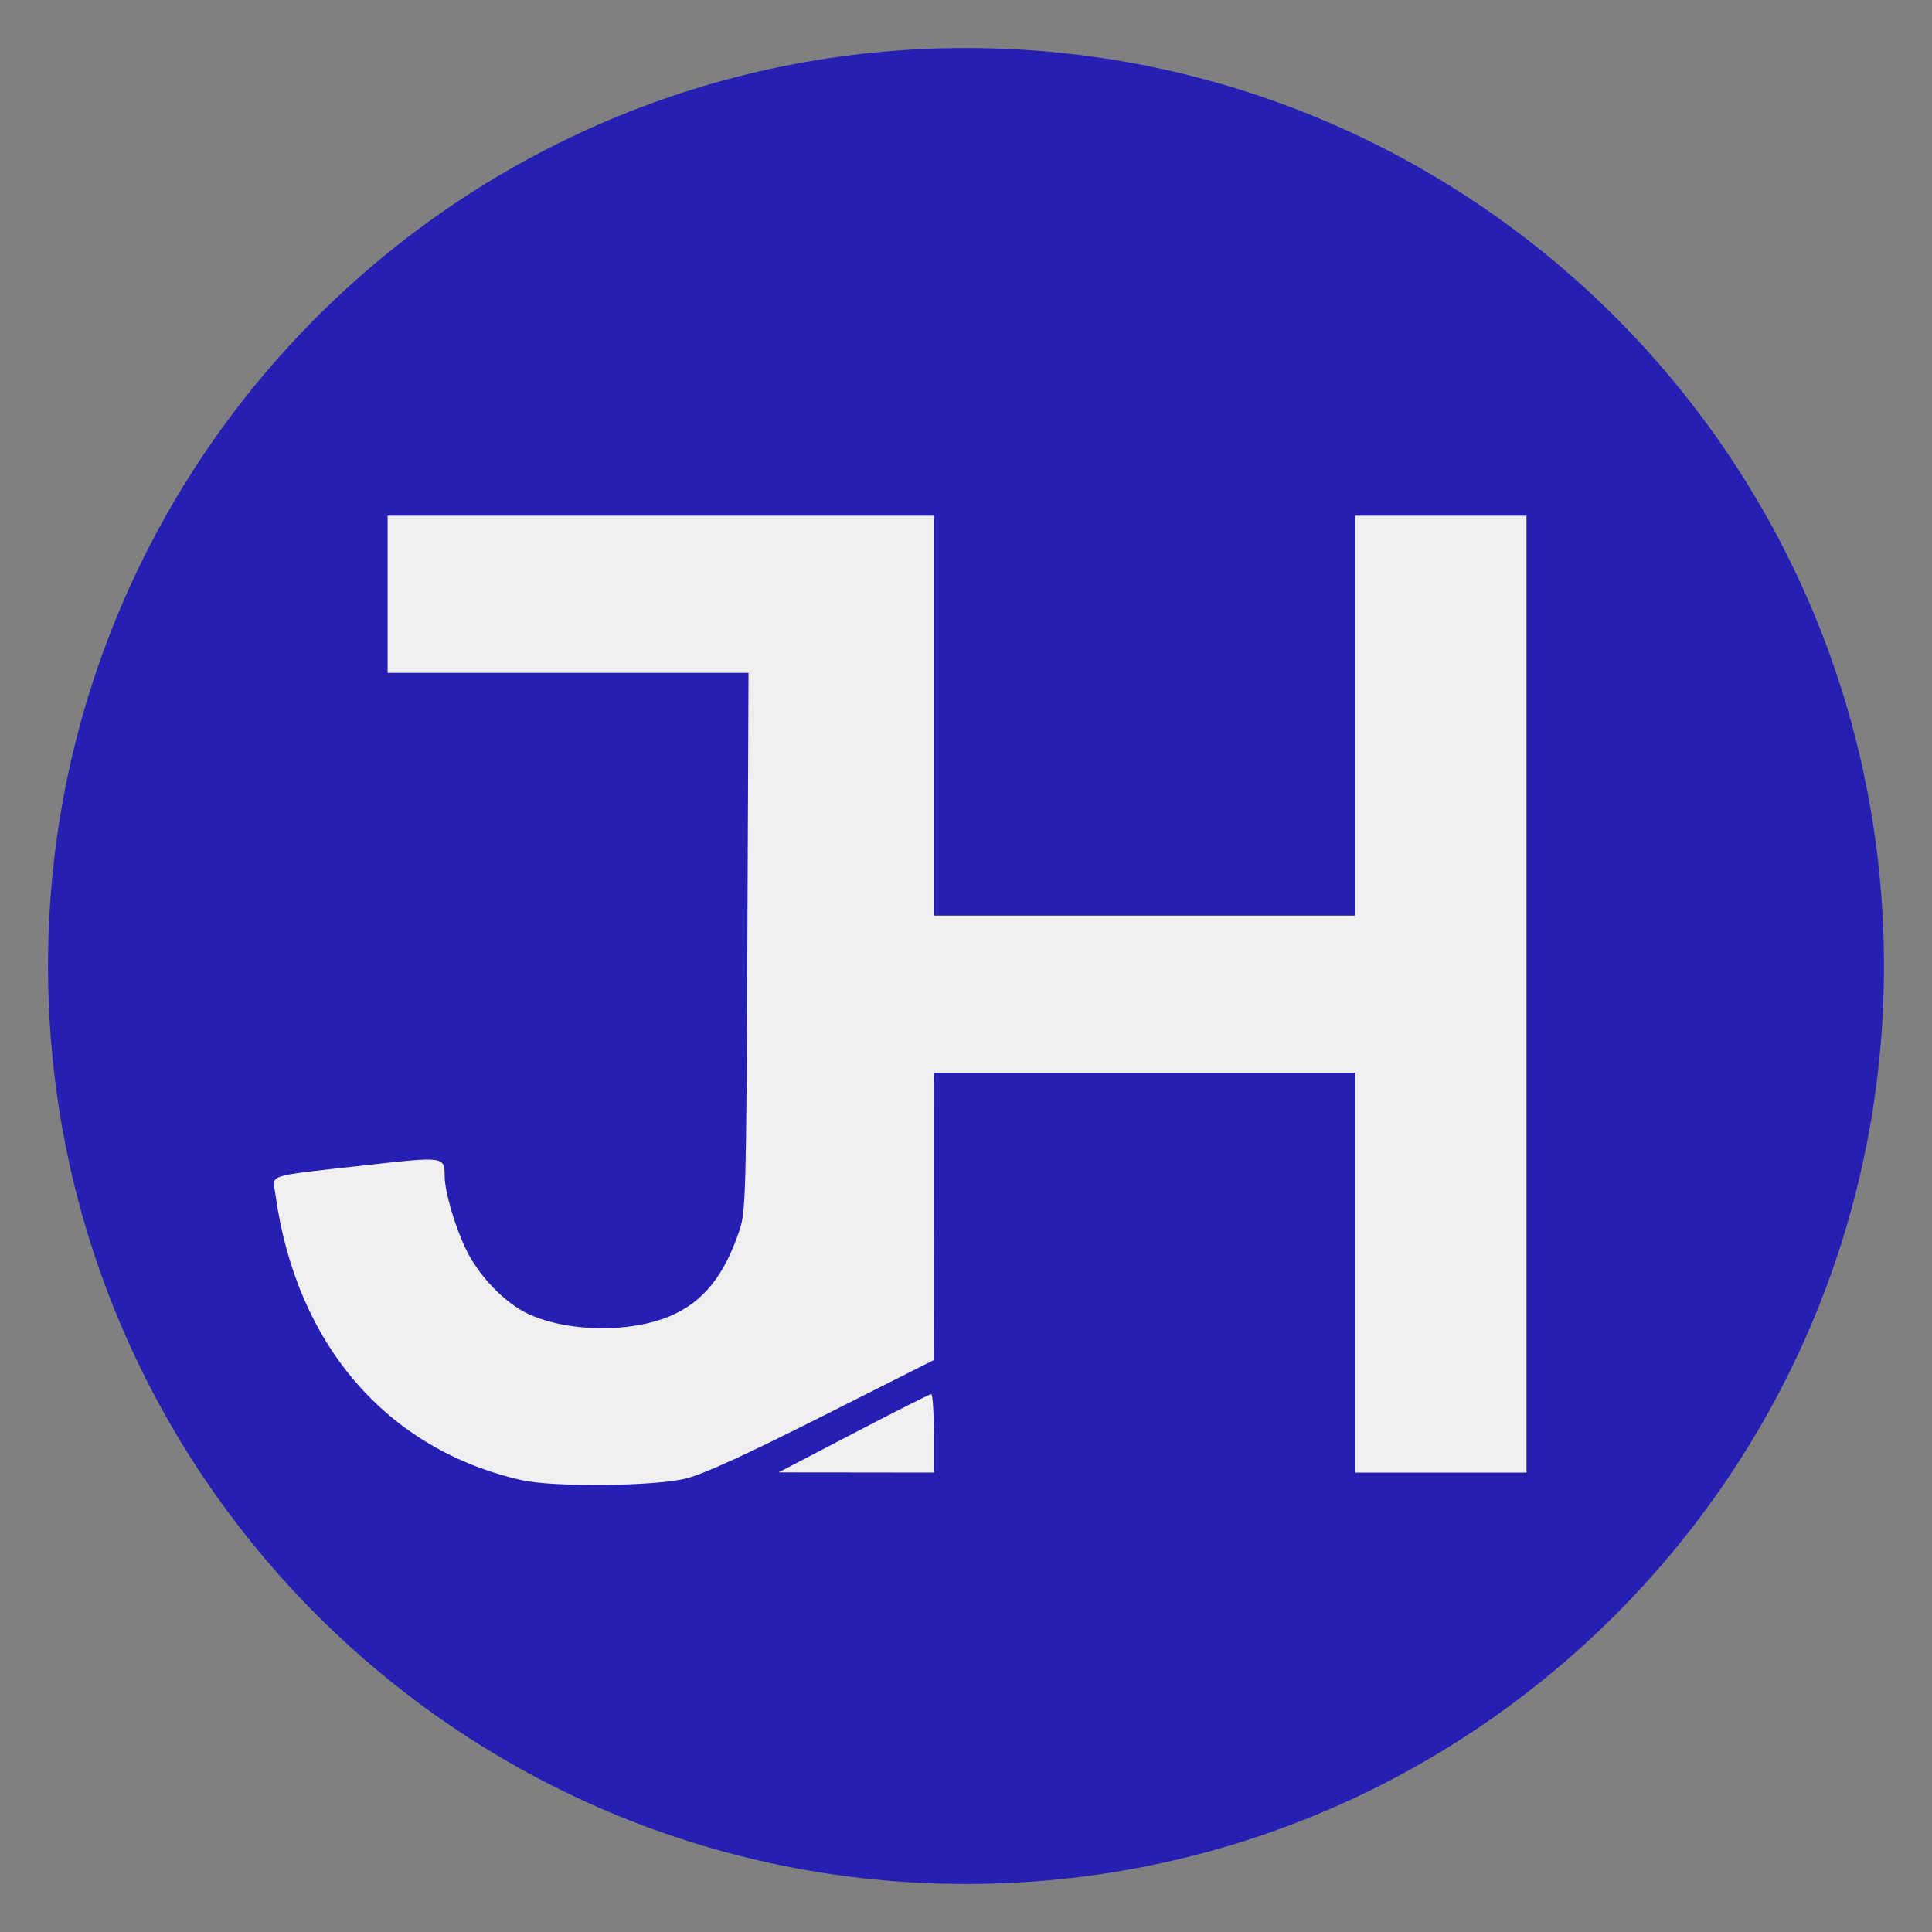 <svg xmlns="http://www.w3.org/2000/svg" xmlns:xlink="http://www.w3.org/1999/xlink" width="400" zoomAndPan="magnify" viewBox="0 0 300 300" height="400" preserveAspectRatio="xMidYMid meet" version="1.2"><rect x="0" y="0" width="300" height="300" fill="#808080" stroke="none"/><defs><clipPath id="d77329c893"><path d="M 7.457 7.457 L 292.543 7.457 L 292.543 292.543 L 7.457 292.543 Z M 7.457 7.457 "/></clipPath><clipPath id="49b0a269d7"><path d="M 150 7.457 C 71.277 7.457 7.457 71.277 7.457 150 C 7.457 228.723 71.277 292.543 150 292.543 C 228.723 292.543 292.543 228.723 292.543 150 C 292.543 71.277 228.723 7.457 150 7.457 Z M 150 7.457 "/></clipPath></defs><g id="62b1c18288"><g clip-rule="nonzero" clip-path="url(#d77329c893)"><g clip-rule="nonzero" clip-path="url(#49b0a269d7)"><path style=" stroke:none;fill-rule:nonzero;fill:#261fb3;fill-opacity:1;" d="M 7.457 7.457 L 292.543 7.457 L 292.543 292.543 L 7.457 292.543 Z M 7.457 7.457 "/></g></g><path style=" stroke:none;fill-rule:evenodd;fill:#efefef;fill-opacity:1;" d="M 60.188 92.281 L 60.188 104.477 L 116.23 104.477 L 116.051 146.195 C 115.883 184.859 115.793 188.137 114.855 190.961 C 112.48 198.086 109.223 202.141 104.109 204.332 C 97.898 206.996 88.238 206.871 82.086 204.055 C 78.453 202.391 74.406 198.219 72.375 194.035 C 70.66 190.516 69.062 185.051 69.047 182.668 C 69.031 179.562 69.035 179.562 56.766 180.938 C 40.984 182.707 42.332 182.285 42.75 185.352 C 45.93 208.715 59.992 225.07 80.992 229.836 C 85.895 230.949 101.508 230.801 106.477 229.594 C 109.133 228.953 115.824 225.898 127.672 219.926 L 144.988 211.195 L 145 188.883 L 145.008 166.566 L 210.426 166.566 L 210.426 228.66 L 237.035 228.66 L 237.035 80.082 L 210.426 80.082 L 210.426 142.176 L 145.008 142.176 L 145.008 80.082 L 60.188 80.082 Z M 132.535 222.562 L 120.891 228.633 L 132.949 228.645 L 145.008 228.66 L 145.008 222.562 C 145.008 219.207 144.82 216.469 144.594 216.477 C 144.363 216.484 138.938 219.223 132.535 222.562 "/></g></svg>